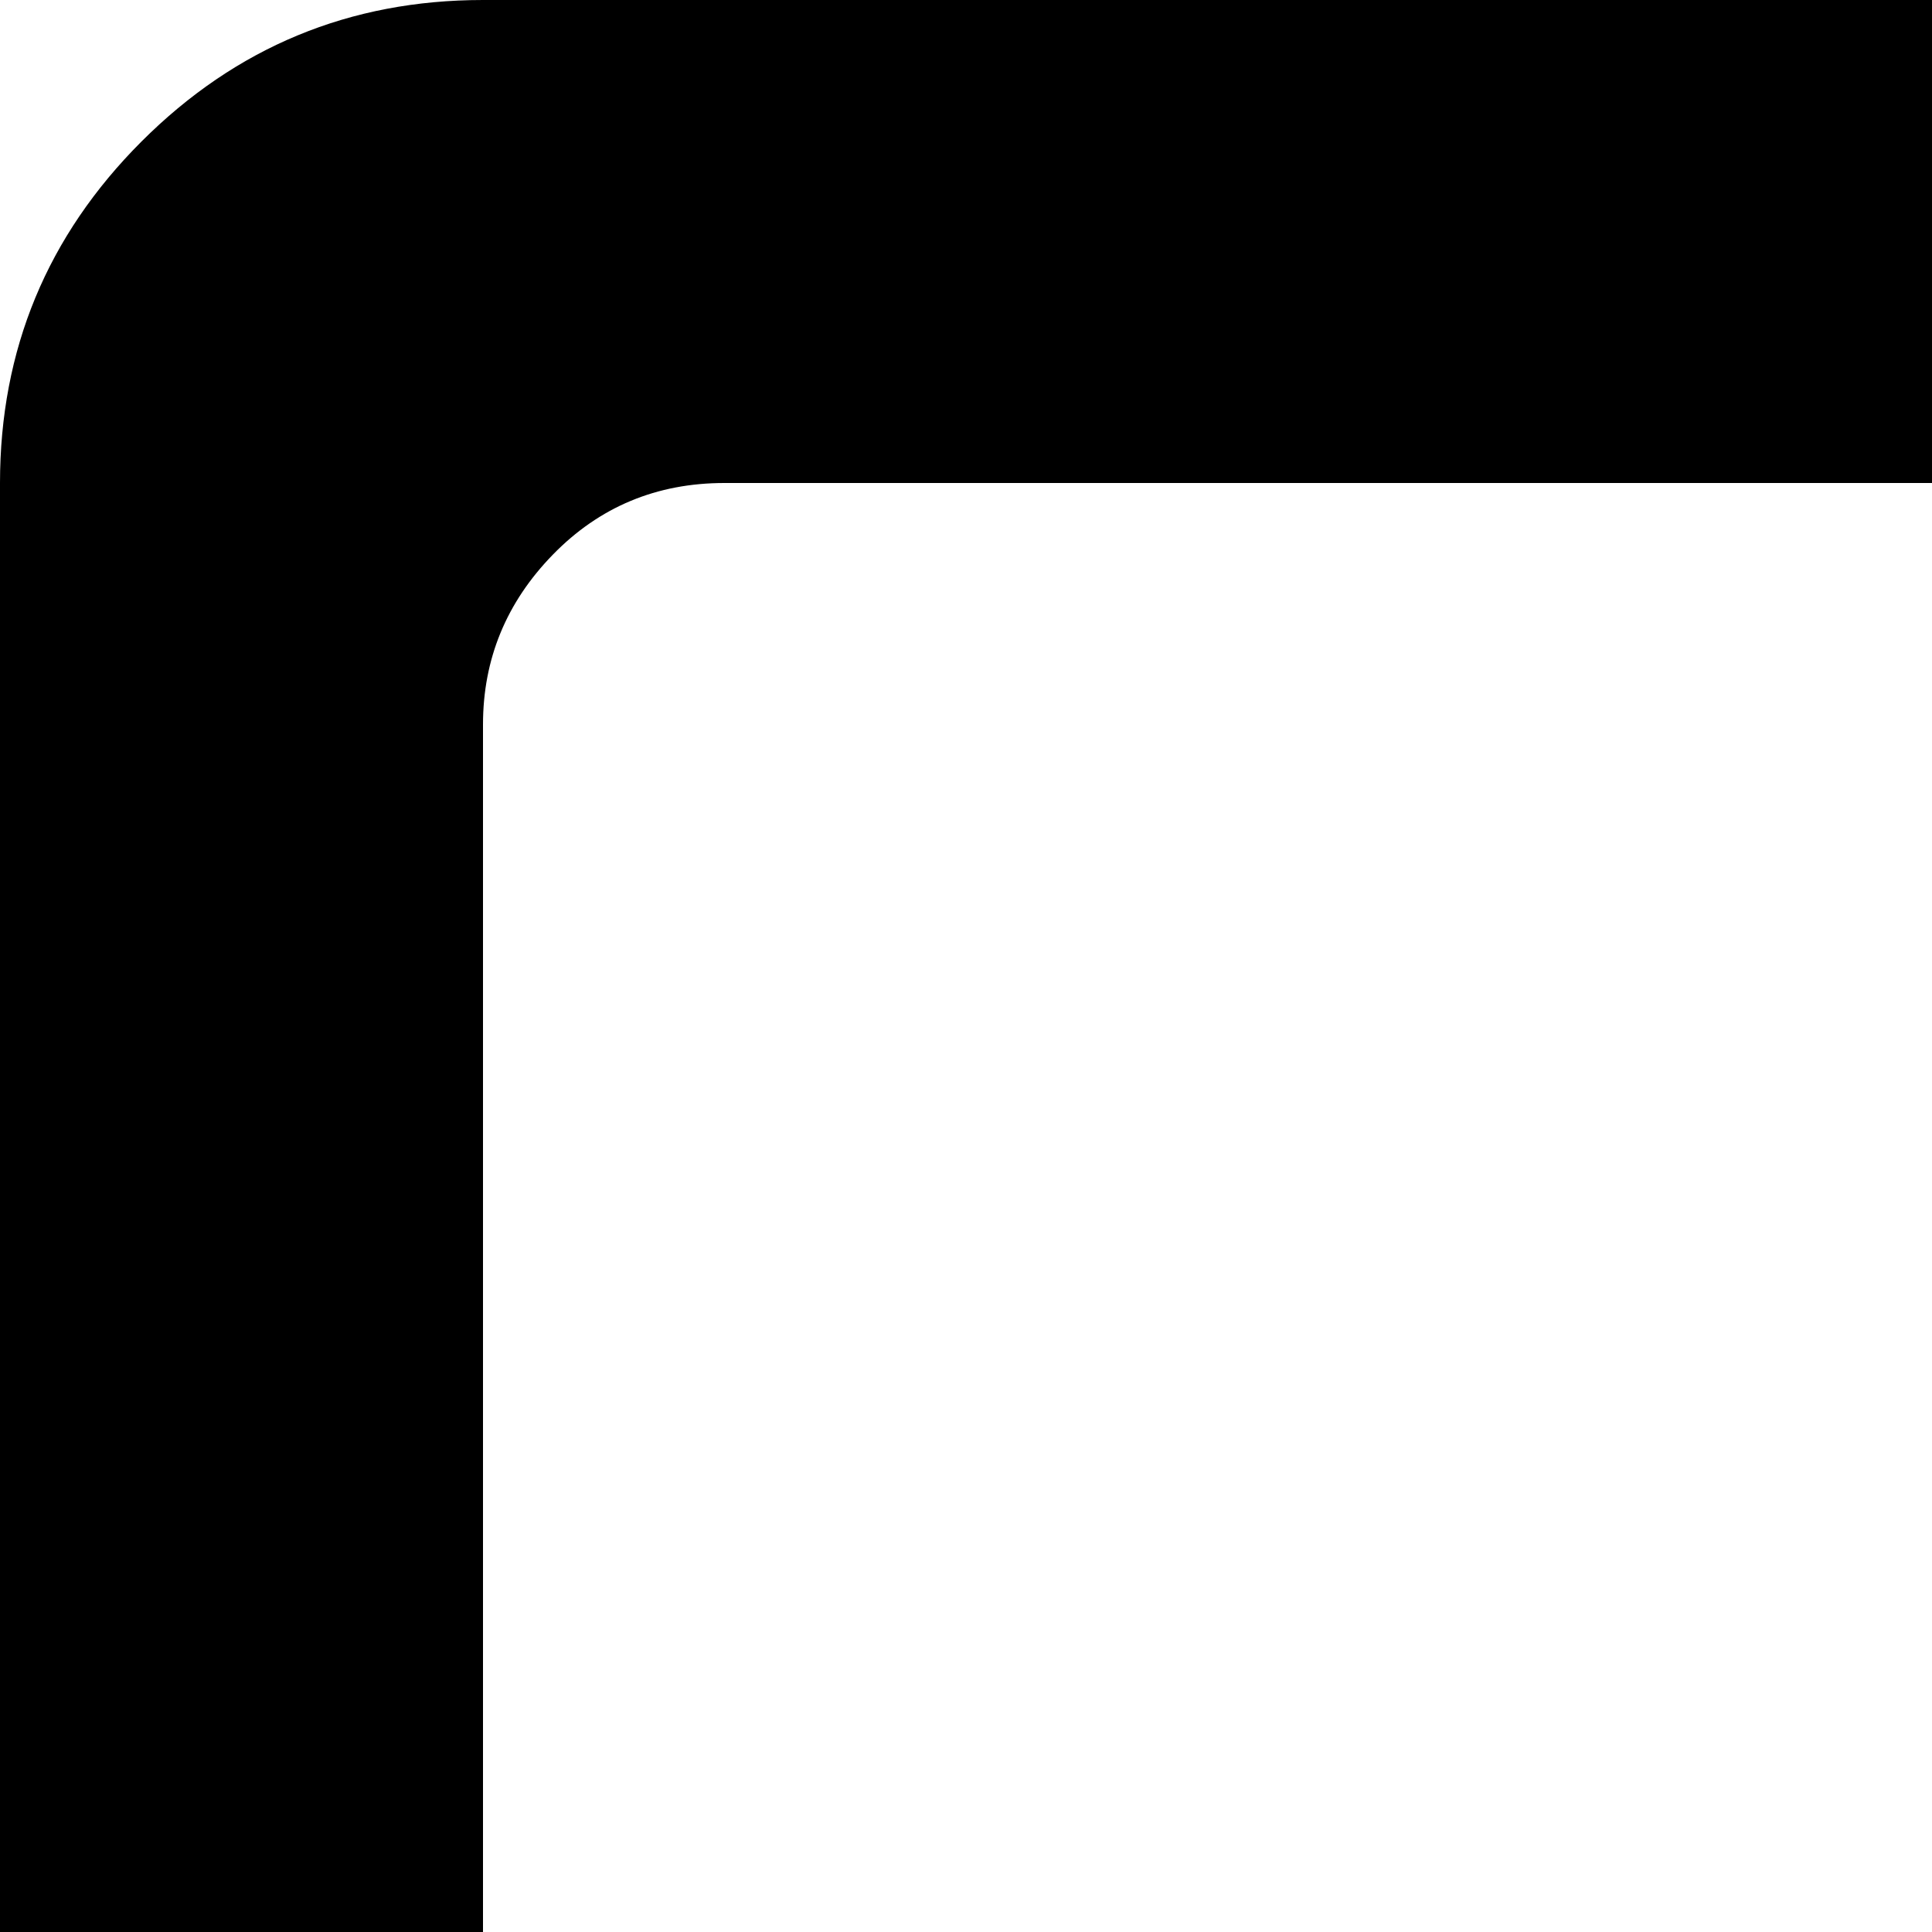 <svg xmlns="http://www.w3.org/2000/svg" version="1.1" viewBox="0 0 512 512" fill="currentColor"><path fill="currentColor" d="M832 896H512V640h256q27 0 45.5-18.5T832 576V192q0-26-18.5-45T768 128H192q-27 0-45.5 19T128 192v384q0 27 19 45.5t45 18.5h256v256H128q-53 0-90.5-37.5T0 768V128q0-53 37.5-90.5T128 0h704q53 0 90.5 37.5T960 128v640q0 53-37.5 90.5T832 896"/></svg>